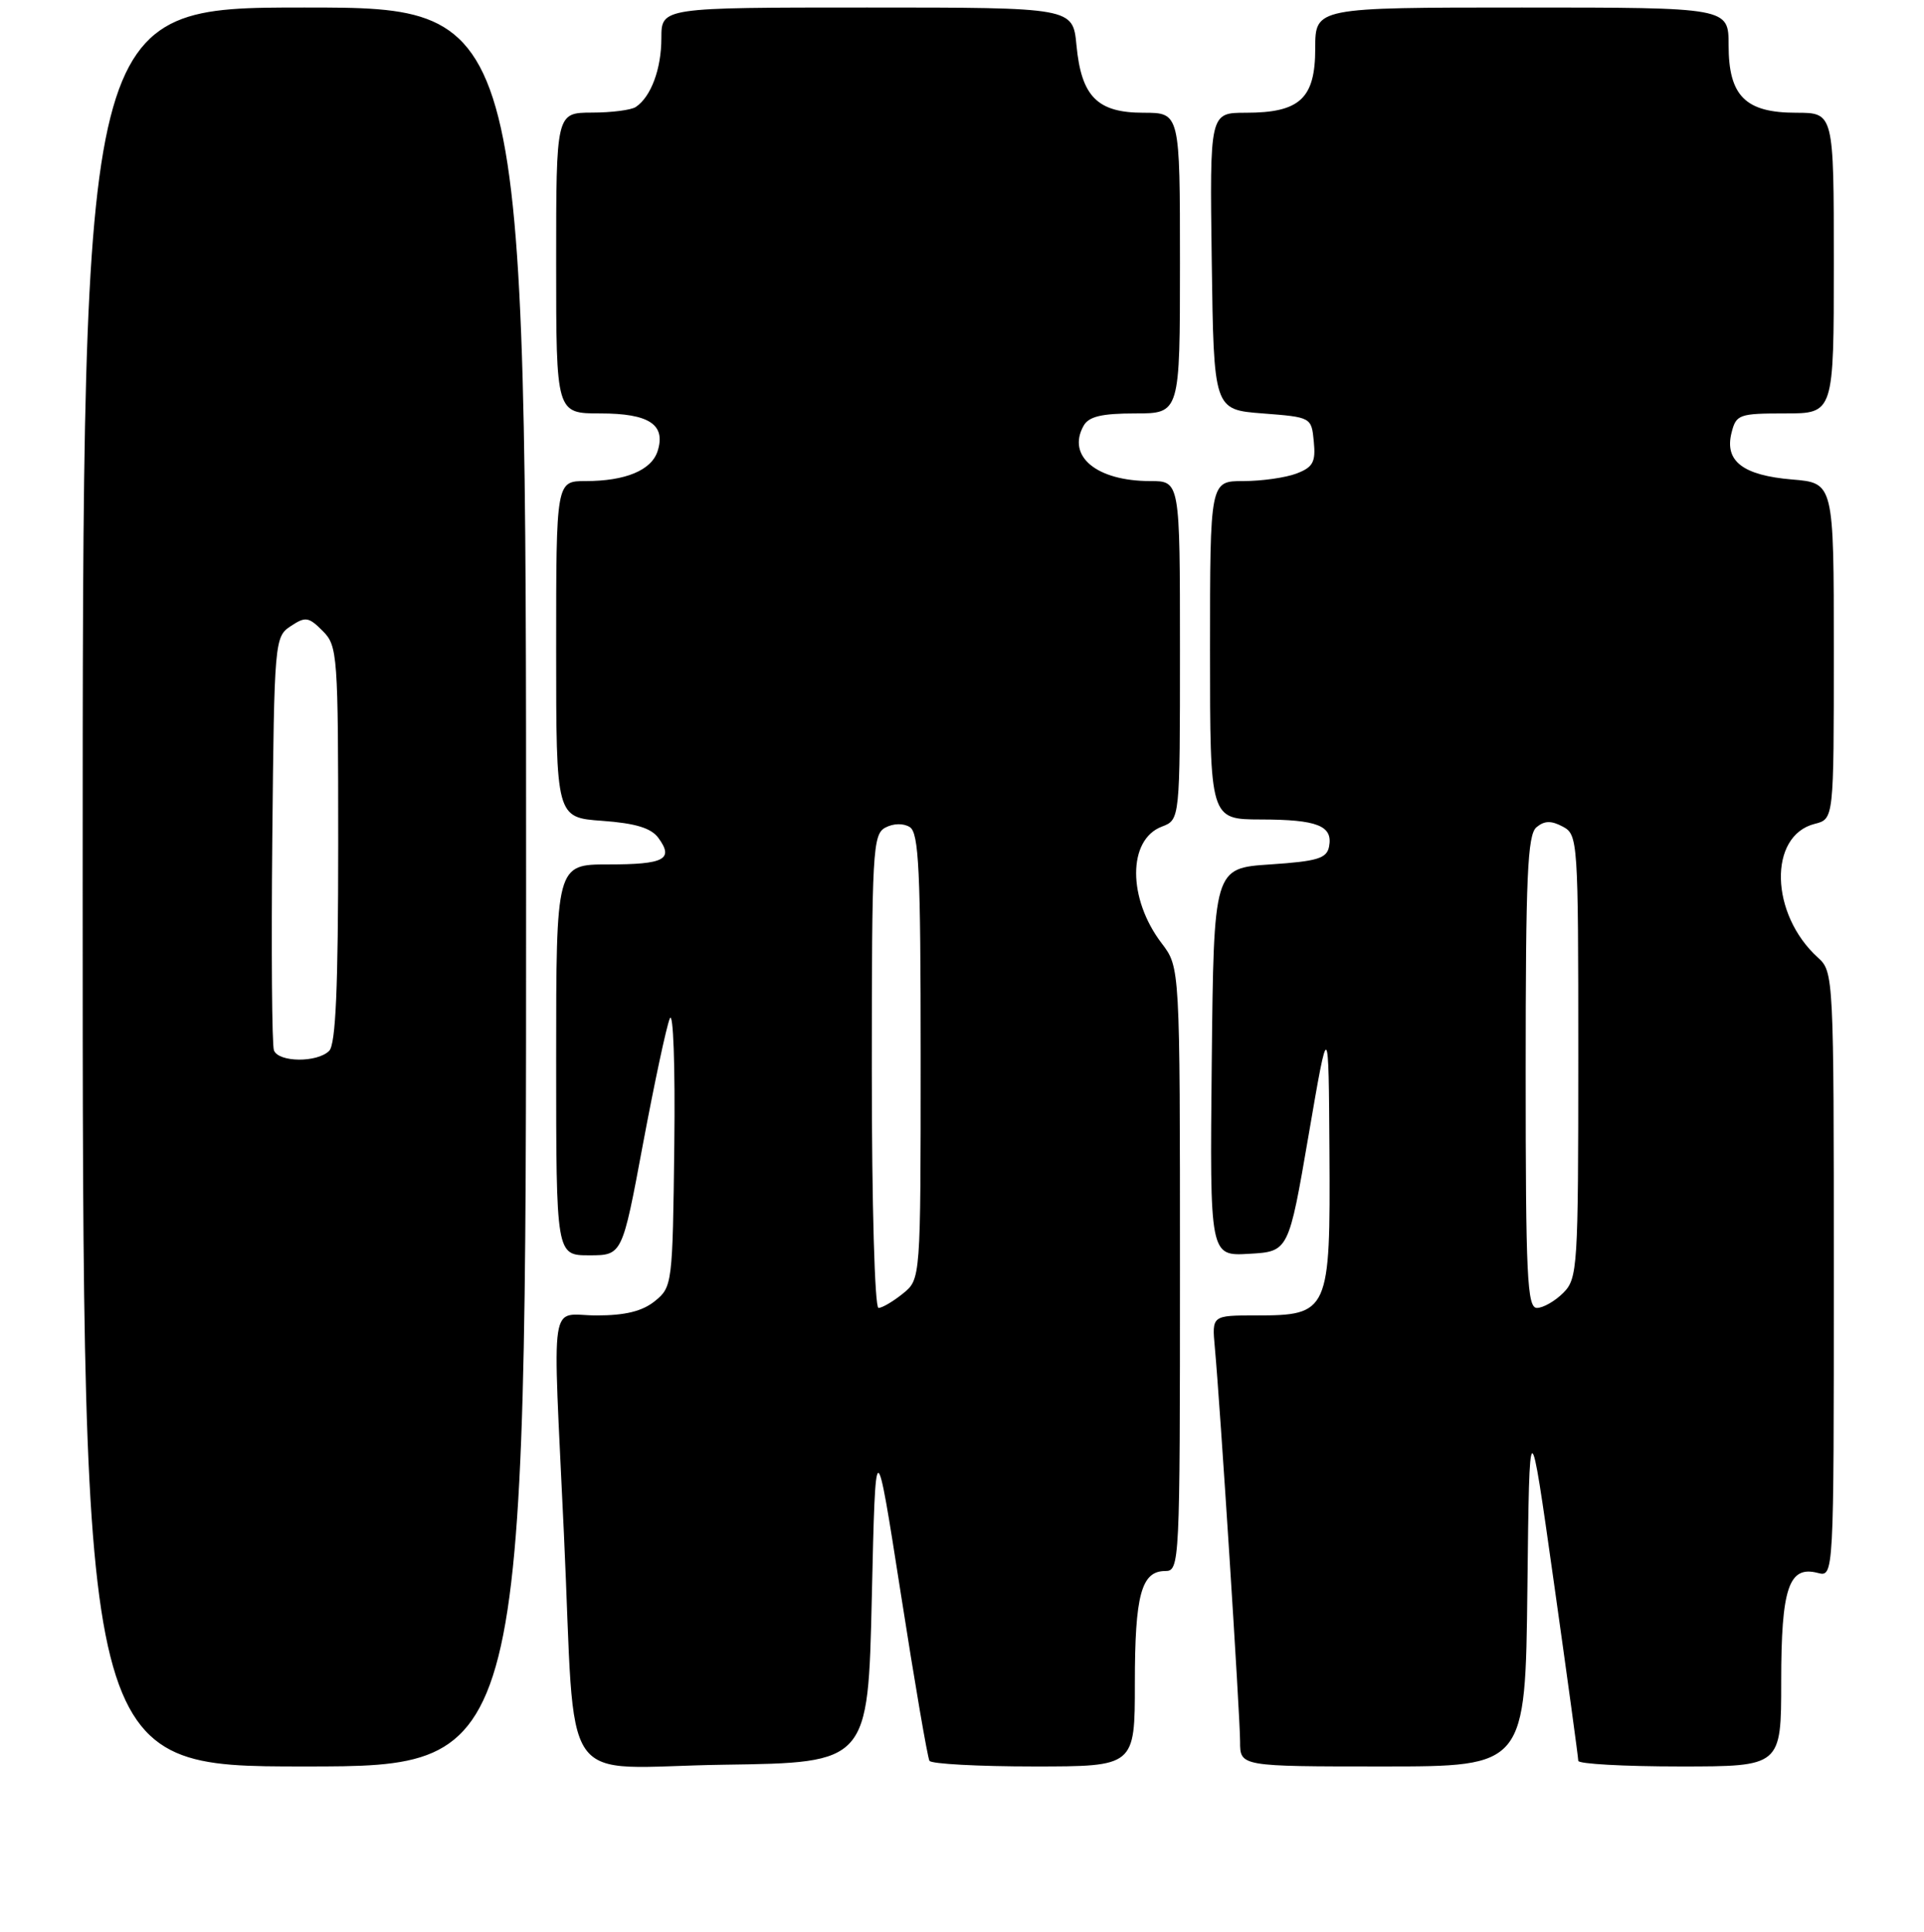 <?xml version="1.0" encoding="UTF-8" standalone="no"?>
<!DOCTYPE svg PUBLIC "-//W3C//DTD SVG 1.1//EN" "http://www.w3.org/Graphics/SVG/1.1/DTD/svg11.dtd" >
<svg xmlns="http://www.w3.org/2000/svg" xmlns:xlink="http://www.w3.org/1999/xlink" version="1.1" viewBox="0 0 256 257">
 <g >
 <path fill="currentColor"
d=" M 70.00 118.00 C 70.00 1.00 70.00 1.00 40.50 1.00 C 11.00 1.00 11.00 1.00 11.00 118.00 C 11.00 235.00 11.00 235.00 40.50 235.00 C 70.00 235.00 70.00 235.00 70.00 118.00 Z  M 116.00 212.51 C 116.50 190.51 116.50 190.51 119.86 212.01 C 121.70 223.83 123.42 233.84 123.67 234.25 C 123.91 234.66 130.17 235.00 137.56 235.00 C 151.00 235.00 151.00 235.00 151.00 223.93 C 151.00 212.19 151.86 209.00 155.04 209.00 C 156.96 209.00 157.00 208.09 157.00 168.84 C 157.00 128.69 157.00 128.69 154.58 125.51 C 150.03 119.55 150.03 111.70 154.59 109.97 C 157.00 109.05 157.00 109.05 157.00 86.52 C 157.00 64.00 157.00 64.00 153.05 64.00 C 145.90 64.00 141.91 60.69 144.18 56.64 C 144.87 55.41 146.57 55.00 151.05 55.00 C 157.00 55.00 157.00 55.00 157.00 35.00 C 157.00 15.00 157.00 15.00 152.15 15.00 C 146.01 15.00 143.88 12.86 143.23 6.01 C 142.75 1.00 142.75 1.00 115.37 1.00 C 88.00 1.00 88.00 1.00 88.00 5.07 C 88.00 9.17 86.62 12.88 84.60 14.23 C 84.00 14.64 81.36 14.98 78.75 14.98 C 74.00 15.00 74.00 15.00 74.00 35.00 C 74.00 55.00 74.00 55.00 79.88 55.00 C 86.36 55.00 88.62 56.48 87.50 60.01 C 86.69 62.56 83.23 64.00 77.93 64.00 C 74.00 64.00 74.00 64.00 74.00 86.38 C 74.00 108.76 74.00 108.76 80.13 109.20 C 84.56 109.52 86.64 110.16 87.60 111.47 C 89.69 114.32 88.41 115.00 80.94 115.00 C 74.00 115.00 74.00 115.00 74.00 141.00 C 74.00 167.00 74.00 167.00 78.40 167.00 C 82.79 167.00 82.79 167.00 85.54 152.25 C 87.06 144.14 88.66 136.60 89.12 135.50 C 89.58 134.38 89.85 141.75 89.72 152.34 C 89.50 170.81 89.45 171.22 87.14 173.09 C 85.47 174.44 83.20 175.00 79.39 175.00 C 73.00 175.00 73.52 171.53 75.03 204.00 C 76.67 239.07 73.91 235.09 96.31 234.77 C 115.50 234.50 115.50 234.50 116.00 212.51 Z  M 203.23 211.25 C 203.50 187.50 203.50 187.50 206.75 210.50 C 208.54 223.15 210.00 233.84 210.00 234.25 C 210.00 234.66 216.07 235.00 223.50 235.00 C 237.00 235.00 237.00 235.00 237.00 223.69 C 237.00 211.27 238.01 208.25 241.85 209.25 C 244.00 209.81 244.00 209.81 244.00 169.56 C 244.00 129.93 243.97 129.28 241.90 127.41 C 235.51 121.63 235.26 111.16 241.47 109.60 C 244.00 108.96 244.00 108.96 244.00 86.60 C 244.00 64.25 244.00 64.25 238.45 63.79 C 231.90 63.24 229.44 61.35 230.39 57.58 C 231.00 55.14 231.38 55.00 237.52 55.00 C 244.00 55.00 244.00 55.00 244.00 35.00 C 244.00 15.00 244.00 15.00 239.00 15.00 C 232.23 15.00 230.00 12.77 230.00 6.00 C 230.00 1.00 230.00 1.00 202.50 1.00 C 175.00 1.00 175.00 1.00 175.00 6.44 C 175.00 13.11 172.96 15.00 165.76 15.00 C 160.96 15.00 160.96 15.00 161.23 34.75 C 161.50 54.50 161.50 54.50 168.00 55.00 C 174.48 55.50 174.50 55.51 174.81 58.75 C 175.08 61.48 174.70 62.16 172.50 63.00 C 171.05 63.55 167.87 64.00 165.43 64.00 C 161.00 64.00 161.00 64.00 161.00 86.50 C 161.00 109.00 161.00 109.00 167.75 109.02 C 175.29 109.03 177.37 109.85 176.84 112.62 C 176.54 114.20 175.30 114.58 168.99 115.00 C 161.50 115.50 161.50 115.50 161.23 141.30 C 160.97 167.11 160.97 167.11 166.21 166.80 C 171.46 166.50 171.46 166.50 174.12 151.00 C 176.78 135.50 176.78 135.50 176.89 153.25 C 177.02 174.56 176.82 175.00 167.12 175.00 C 161.25 175.00 161.25 175.00 161.64 179.25 C 162.35 186.94 165.00 228.31 165.00 231.69 C 165.00 235.00 165.00 235.00 183.98 235.00 C 202.96 235.00 202.96 235.00 203.23 211.25 Z  M 36.45 139.74 C 36.18 139.04 36.09 126.38 36.23 111.61 C 36.49 85.27 36.54 84.71 38.68 83.30 C 40.64 82.00 41.06 82.06 42.93 83.93 C 44.92 85.92 45.00 87.02 45.00 112.30 C 45.00 131.42 44.67 138.93 43.80 139.80 C 42.21 141.39 37.07 141.34 36.45 139.74 Z  M 116.00 142.54 C 116.00 113.23 116.12 111.00 117.80 110.10 C 118.88 109.53 120.19 109.50 121.05 110.03 C 122.26 110.78 122.50 115.79 122.50 140.55 C 122.50 170.18 122.50 170.18 120.14 172.09 C 118.84 173.14 117.38 174.00 116.89 174.00 C 116.39 174.00 116.00 160.23 116.00 142.54 Z  M 203.00 142.62 C 203.00 116.57 203.24 111.04 204.44 110.05 C 205.50 109.17 206.40 109.15 207.94 109.97 C 209.95 111.04 210.00 111.79 210.00 140.54 C 210.00 168.67 209.91 170.09 208.00 172.00 C 206.90 173.10 205.32 174.00 204.50 174.00 C 203.20 174.00 203.00 169.85 203.00 142.62 Z "/>
</g>
</svg>